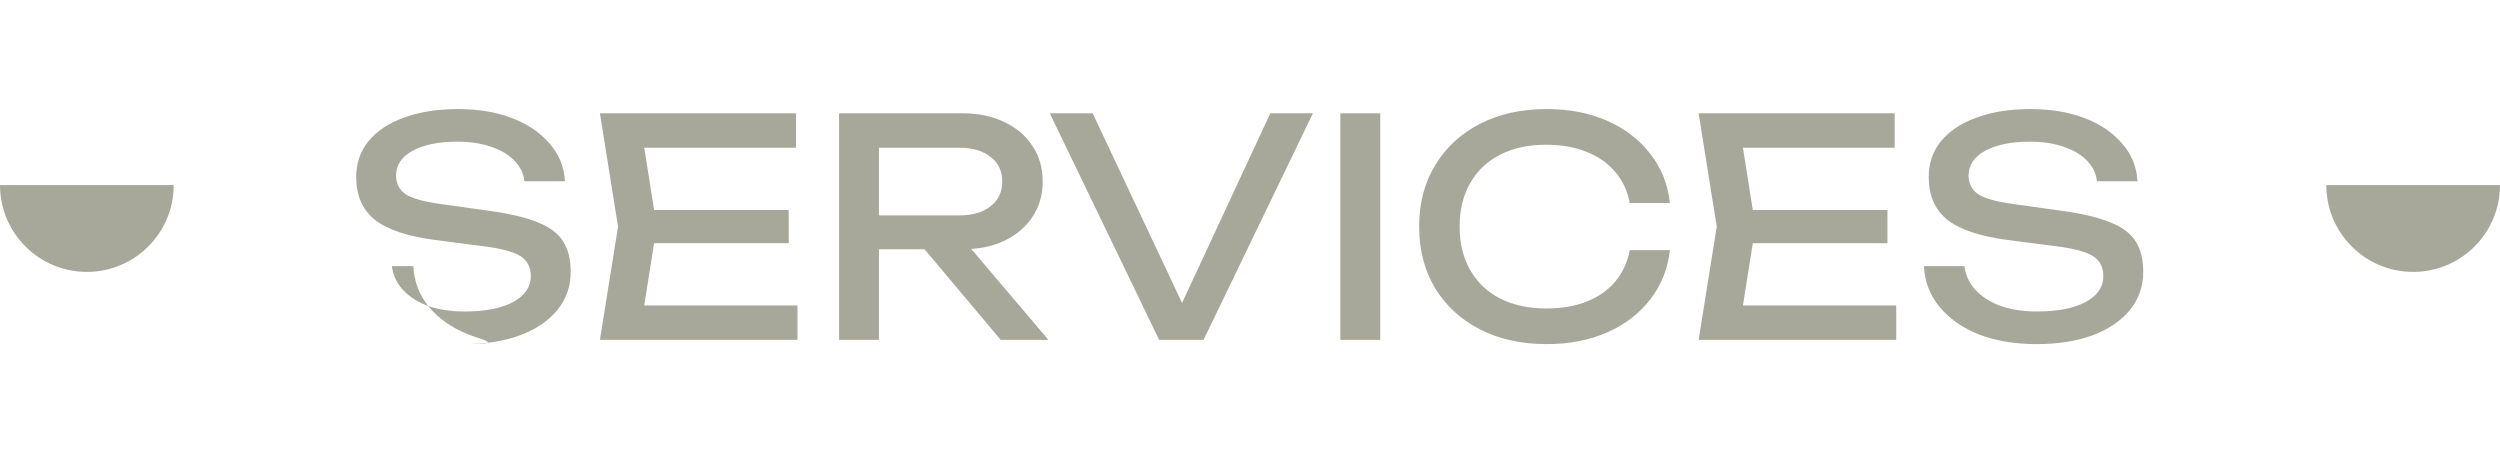<svg width="331" height="60" viewBox="0 0 331 60" fill="none" xmlns="http://www.w3.org/2000/svg">
                  <path d="M46.52 35.24H51.88C52.04 36.44 52.533 37.493 53.36 38.4C54.213 39.307 55.333 40.013 56.72 40.52C58.107 41 59.707 41.24 61.52 41.24C64.213 41.24 66.347 40.827 67.92 40C69.493 39.147 70.28 38 70.28 36.56C70.28 35.387 69.827 34.507 68.92 33.92C68.013 33.333 66.373 32.893 64 32.6L57.52 31.76C53.893 31.28 51.253 30.387 49.6 29.08C47.973 27.747 47.16 25.867 47.16 23.44C47.16 21.6 47.707 20.013 48.8 18.68C49.92 17.32 51.493 16.28 53.52 15.56C55.547 14.813 57.92 14.44 60.64 14.44C63.333 14.44 65.72 14.84 67.8 15.64C69.88 16.44 71.533 17.56 72.76 19C74.013 20.413 74.693 22.08 74.8 24H69.44C69.307 22.933 68.853 22.013 68.08 21.24C67.333 20.467 66.32 19.867 65.04 19.44C63.76 18.987 62.253 18.76 60.52 18.76C58.067 18.76 56.107 19.16 54.64 19.96C53.173 20.76 52.44 21.853 52.44 23.24C52.44 24.307 52.867 25.133 53.72 25.72C54.6 26.28 56.12 26.707 58.28 27L64.84 27.92C67.533 28.293 69.653 28.8 71.2 29.44C72.773 30.053 73.893 30.893 74.56 31.96C75.227 33 75.56 34.347 75.56 36C75.56 37.92 74.973 39.6 73.8 41.04C72.627 42.48 70.973 43.6 68.84 44.4C66.733 45.173 64.267 45.56 61.44 45.56C66.763 45.56 64.216 45.133 62.003 44.28C59.816 43.4 58.083 42.187 56.803 40.64C55.523 39.093 54.83 37.293 54.723 35.24ZM104.429 27.8V32.2H83.469V27.8H104.429ZM86.949 30L84.829 43.4L82.309 40.44H105.589V45H79.429L81.829 30L79.429 15H105.389V19.56H82.309L84.829 16.6L86.949 30ZM114.774 28.52H126.974C128.734 28.52 130.121 28.12 131.134 27.32C132.174 26.52 132.694 25.427 132.694 24.04C132.694 22.627 132.174 21.533 131.134 20.76C130.121 19.96 128.734 19.56 126.974 19.56H114.014L116.374 16.6V45H111.094V15H127.454C129.561 15 131.401 15.387 132.974 16.16C134.574 16.907 135.814 17.96 136.694 19.32C137.601 20.653 138.054 22.227 138.054 24.04C138.054 25.8 137.601 27.36 136.694 28.72C135.814 30.053 134.574 31.107 132.974 31.88C131.401 32.627 129.561 33 127.454 33H114.774V28.52ZM120.694 30.96H126.894L138.814 45H132.494L120.694 30.96ZM157.751 42.76H155.271L168.191 15H173.831L159.351 45H153.471L138.991 15H144.671L157.751 42.76ZM177.462 15H182.742V45H177.462V15ZM221.094 33.12C220.827 35.573 219.96 37.747 218.494 39.64C217.054 41.507 215.16 42.96 212.814 44C210.467 45.04 207.787 45.56 204.774 45.56C201.414 45.56 198.467 44.907 195.934 43.6C193.4 42.293 191.427 40.48 190.014 38.16C188.6 35.813 187.894 33.093 187.894 30C187.894 26.907 188.6 24.2 190.014 21.88C191.427 19.533 193.4 17.707 195.934 16.4C198.467 15.093 201.414 14.44 204.774 14.44C207.787 14.44 210.467 14.96 212.814 16C215.16 17.04 217.054 18.493 218.494 20.36C219.96 22.227 220.827 24.4 221.094 26.88H215.774C215.48 25.28 214.84 23.907 213.854 22.76C212.894 21.613 211.64 20.733 210.094 20.12C208.547 19.48 206.76 19.16 204.734 19.16C202.387 19.16 200.347 19.6 198.614 20.48C196.907 21.36 195.587 22.613 194.654 24.24C193.72 25.867 193.254 27.787 193.254 30C193.254 32.213 193.72 34.133 194.654 35.76C195.587 37.387 196.907 38.64 198.614 39.52C200.347 40.4 202.387 40.84 204.734 40.84C206.76 40.84 208.547 40.533 210.094 39.92C211.64 39.307 212.894 38.427 213.854 37.28C214.84 36.107 215.48 34.72 215.774 33.12H221.094ZM249.898 27.8V32.2H228.938V27.8H249.898ZM232.418 30L230.298 43.4L227.778 40.44H251.058V45H224.898L227.298 30L224.898 15H250.858V19.56H227.778L230.298 16.6L232.418 30ZM254.723 35.24H260.083C260.243 36.44 260.736 37.493 261.563 38.4C262.416 39.307 263.536 40.013 264.923 40.52C266.31 41 267.91 41.24 269.723 41.24C272.416 41.24 274.55 40.827 276.123 40C277.696 39.147 278.483 38 278.483 36.56C278.483 35.387 278.03 34.507 277.123 33.92C276.216 33.333 274.576 32.893 272.203 32.6L265.723 31.76C262.096 31.28 259.456 30.387 257.803 29.08C256.176 27.747 255.363 25.867 255.363 23.44C255.363 21.6 255.91 20.013 257.003 18.68C258.123 17.32 259.696 16.28 261.723 15.56C263.75 14.813 266.123 14.44 268.843 14.44C271.536 14.44 273.923 14.84 276.003 15.64C278.083 16.44 279.736 17.56 280.963 19C282.216 20.413 282.896 22.08 283.003 24H277.643C277.51 22.933 277.056 22.013 276.283 21.24C275.536 20.467 274.523 19.867 273.243 19.44C271.963 18.987 270.456 18.76 268.723 18.76C266.27 18.76 264.31 19.16 262.843 19.96C261.376 20.76 260.643 21.853 260.643 23.24C260.643 24.307 261.07 25.133 261.923 25.72C262.803 26.28 264.323 26.707 266.483 27L273.043 27.92C275.736 28.293 277.856 28.8 279.403 29.44C280.976 30.053 282.096 30.893 282.763 31.96C283.43 33 283.763 34.347 283.763 36C283.763 37.92 283.176 39.6 282.003 41.04C280.83 42.48 279.176 43.6 277.043 44.4C274.936 45.173 272.47 45.56 269.643 45.56C266.763 45.56 264.216 45.133 262.003 44.28C259.816 43.4 258.083 42.187 256.803 40.64C255.523 39.093 254.83 37.293 254.723 35.24Z" fill="#A7A89A"/>
                  <path d="M11.5 36C17.851 36 23 30.851 23 24.5H0C0 30.851 5.149 36 11.5 36Z" fill="#A7A89A"/>
                  <path d="M319.5 36C325.851 36 331 30.851 331 24.5H308C308 30.851 313.149 36 319.5 36Z" fill="#A7A89A"/>
                </svg>